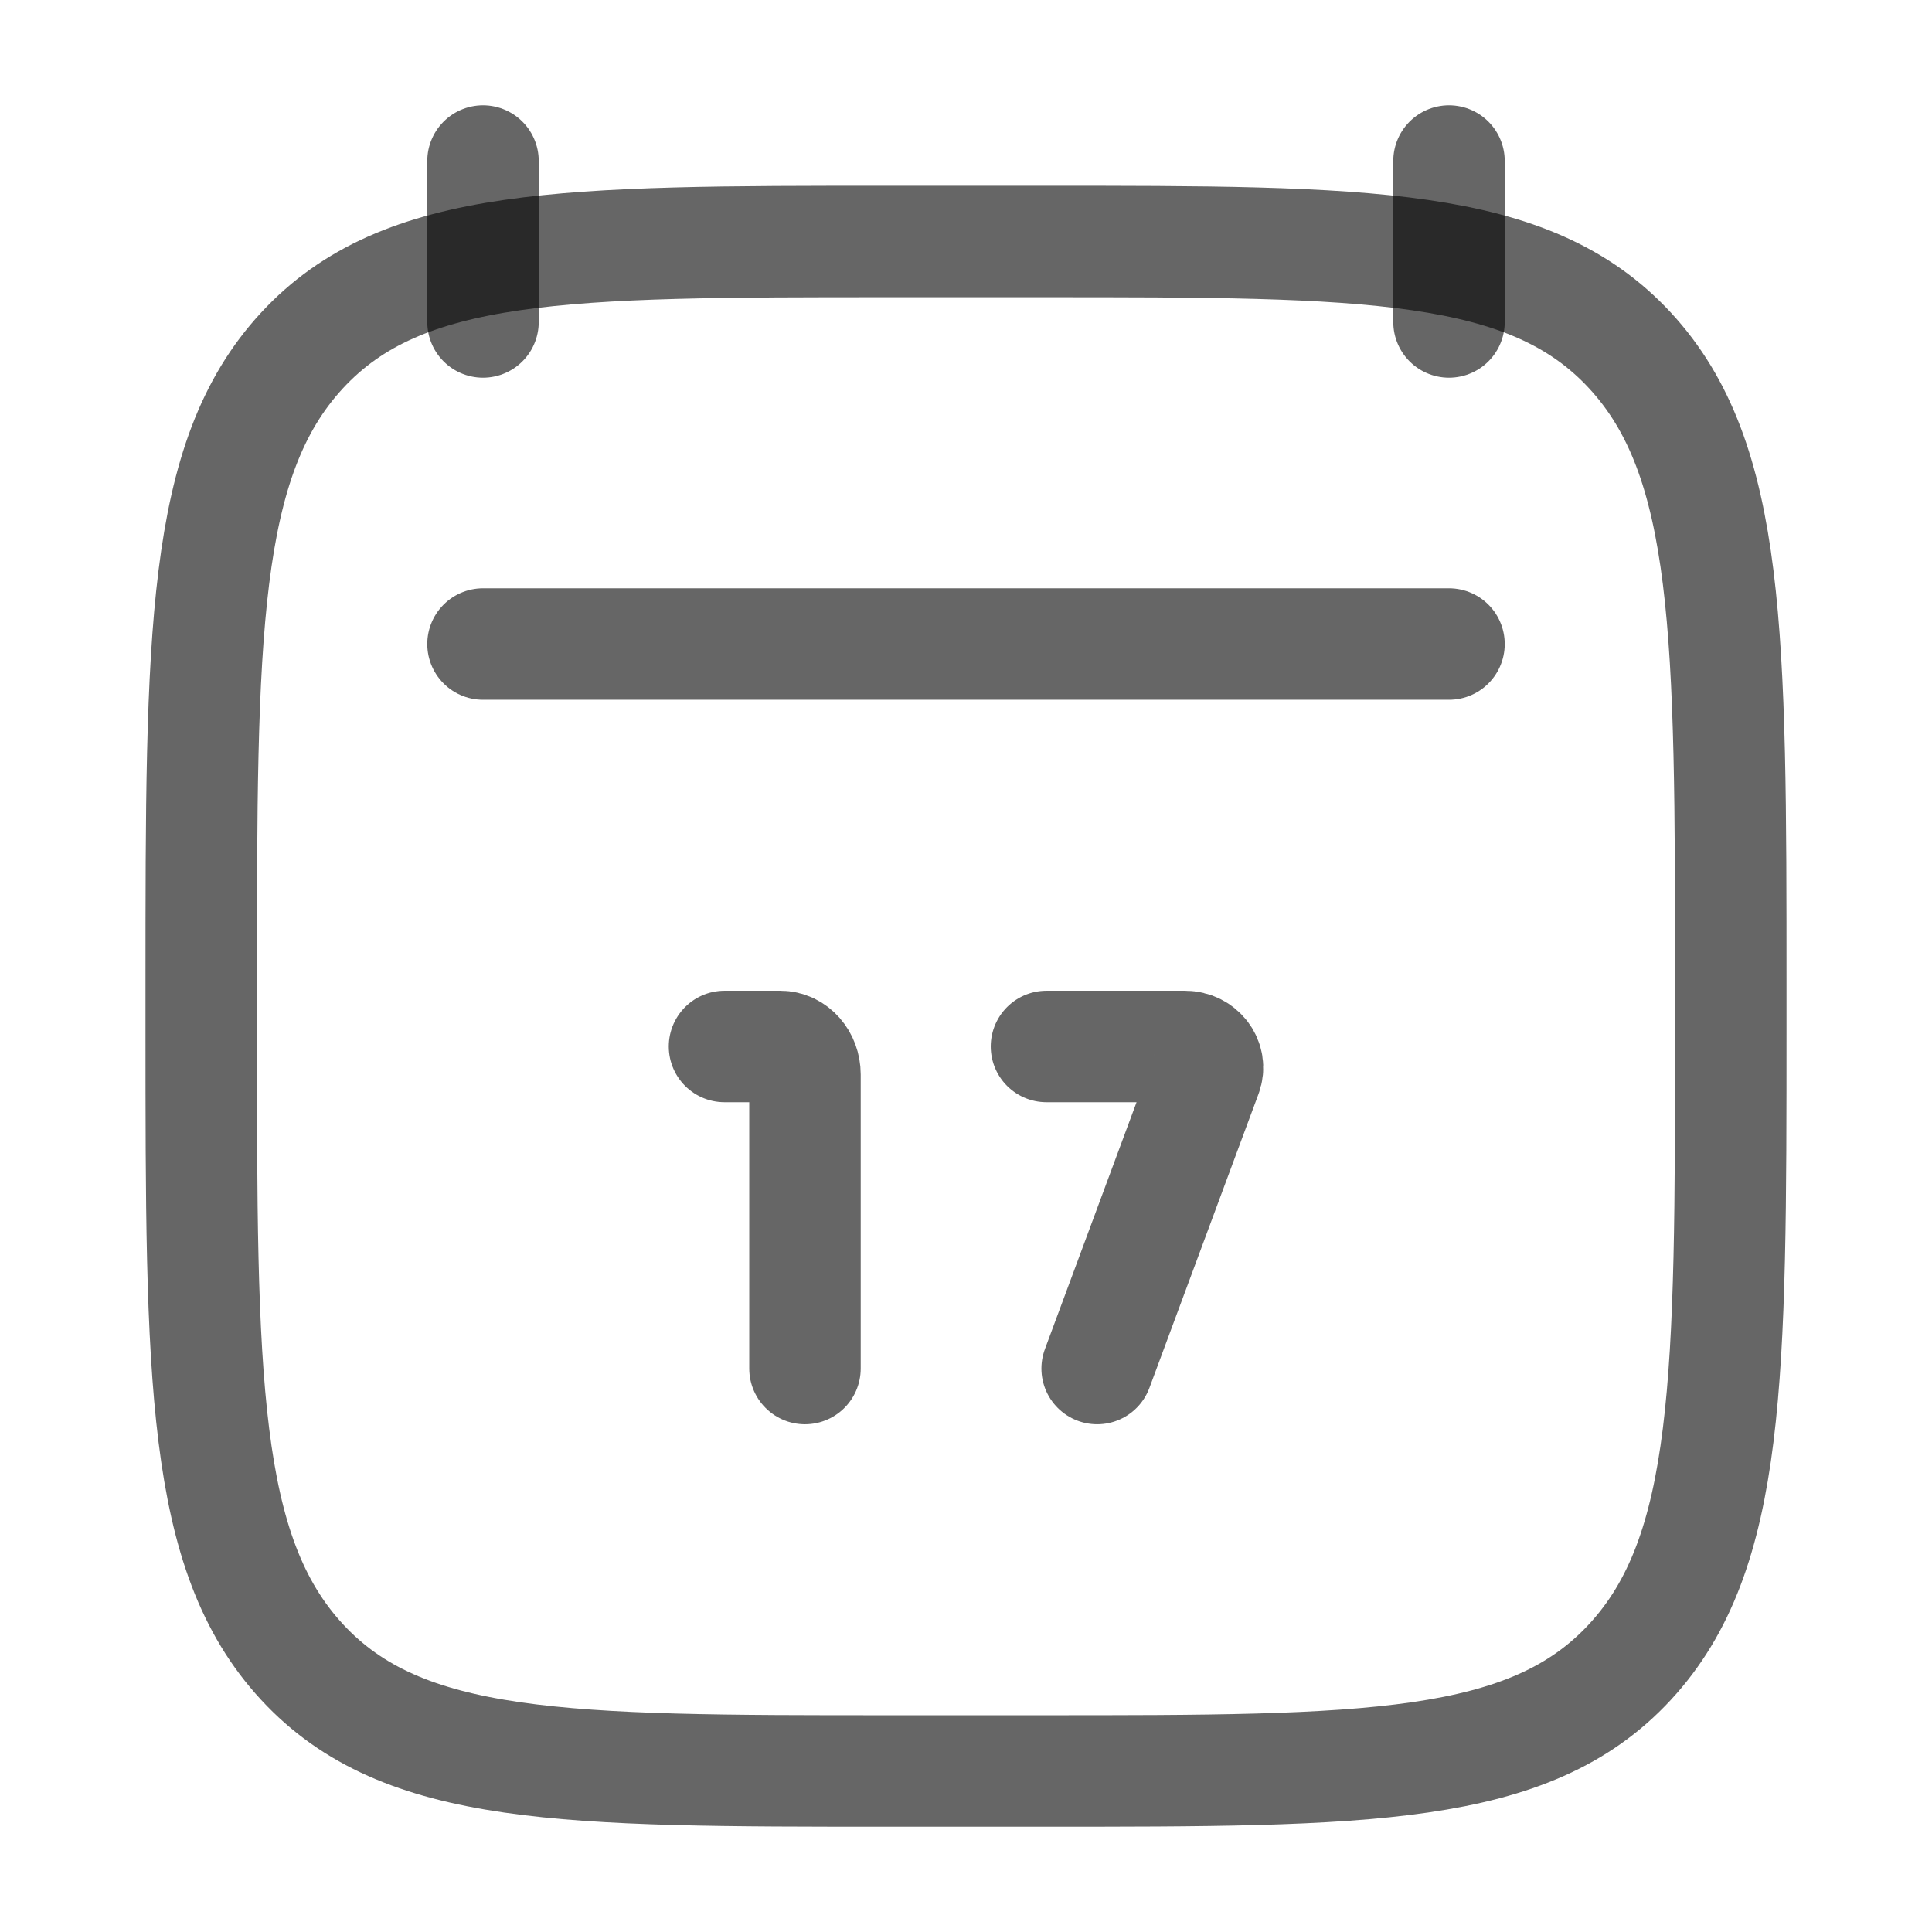 <svg width="26" height="26" viewBox="0 0 26 26" fill="none" xmlns="http://www.w3.org/2000/svg">
<path d="M19.5 2.167V4.333M6.5 2.167V4.333" stroke="black" stroke-opacity="0.6" stroke-width="1.5" stroke-linecap="round" stroke-linejoin="round"/>
<path d="M10.833 18.417L10.833 14.46C10.833 14.252 10.685 14.083 10.502 14.083H9.75M14.765 18.417L16.233 14.462C16.302 14.277 16.156 14.083 15.947 14.083H14.083" stroke="black" stroke-opacity="0.6" stroke-width="1.5" stroke-linecap="round"/>
<path d="M2.708 13.264C2.708 8.543 2.708 6.183 4.065 4.716C5.421 3.25 7.604 3.25 11.971 3.25H14.029C18.395 3.25 20.579 3.25 21.935 4.716C23.292 6.183 23.292 8.543 23.292 13.264V13.82C23.292 18.54 23.292 20.9 21.935 22.367C20.579 23.833 18.395 23.833 14.029 23.833H11.971C7.604 23.833 5.421 23.833 4.065 22.367C2.708 20.9 2.708 18.54 2.708 13.82V13.264Z" stroke="black" stroke-opacity="0.6" stroke-width="1.5" stroke-linecap="round" stroke-linejoin="round"/>
<path d="M6.5 8.667H19.5" stroke="black" stroke-opacity="0.6" stroke-width="1.5" stroke-linecap="round" stroke-linejoin="round"/>
</svg>
